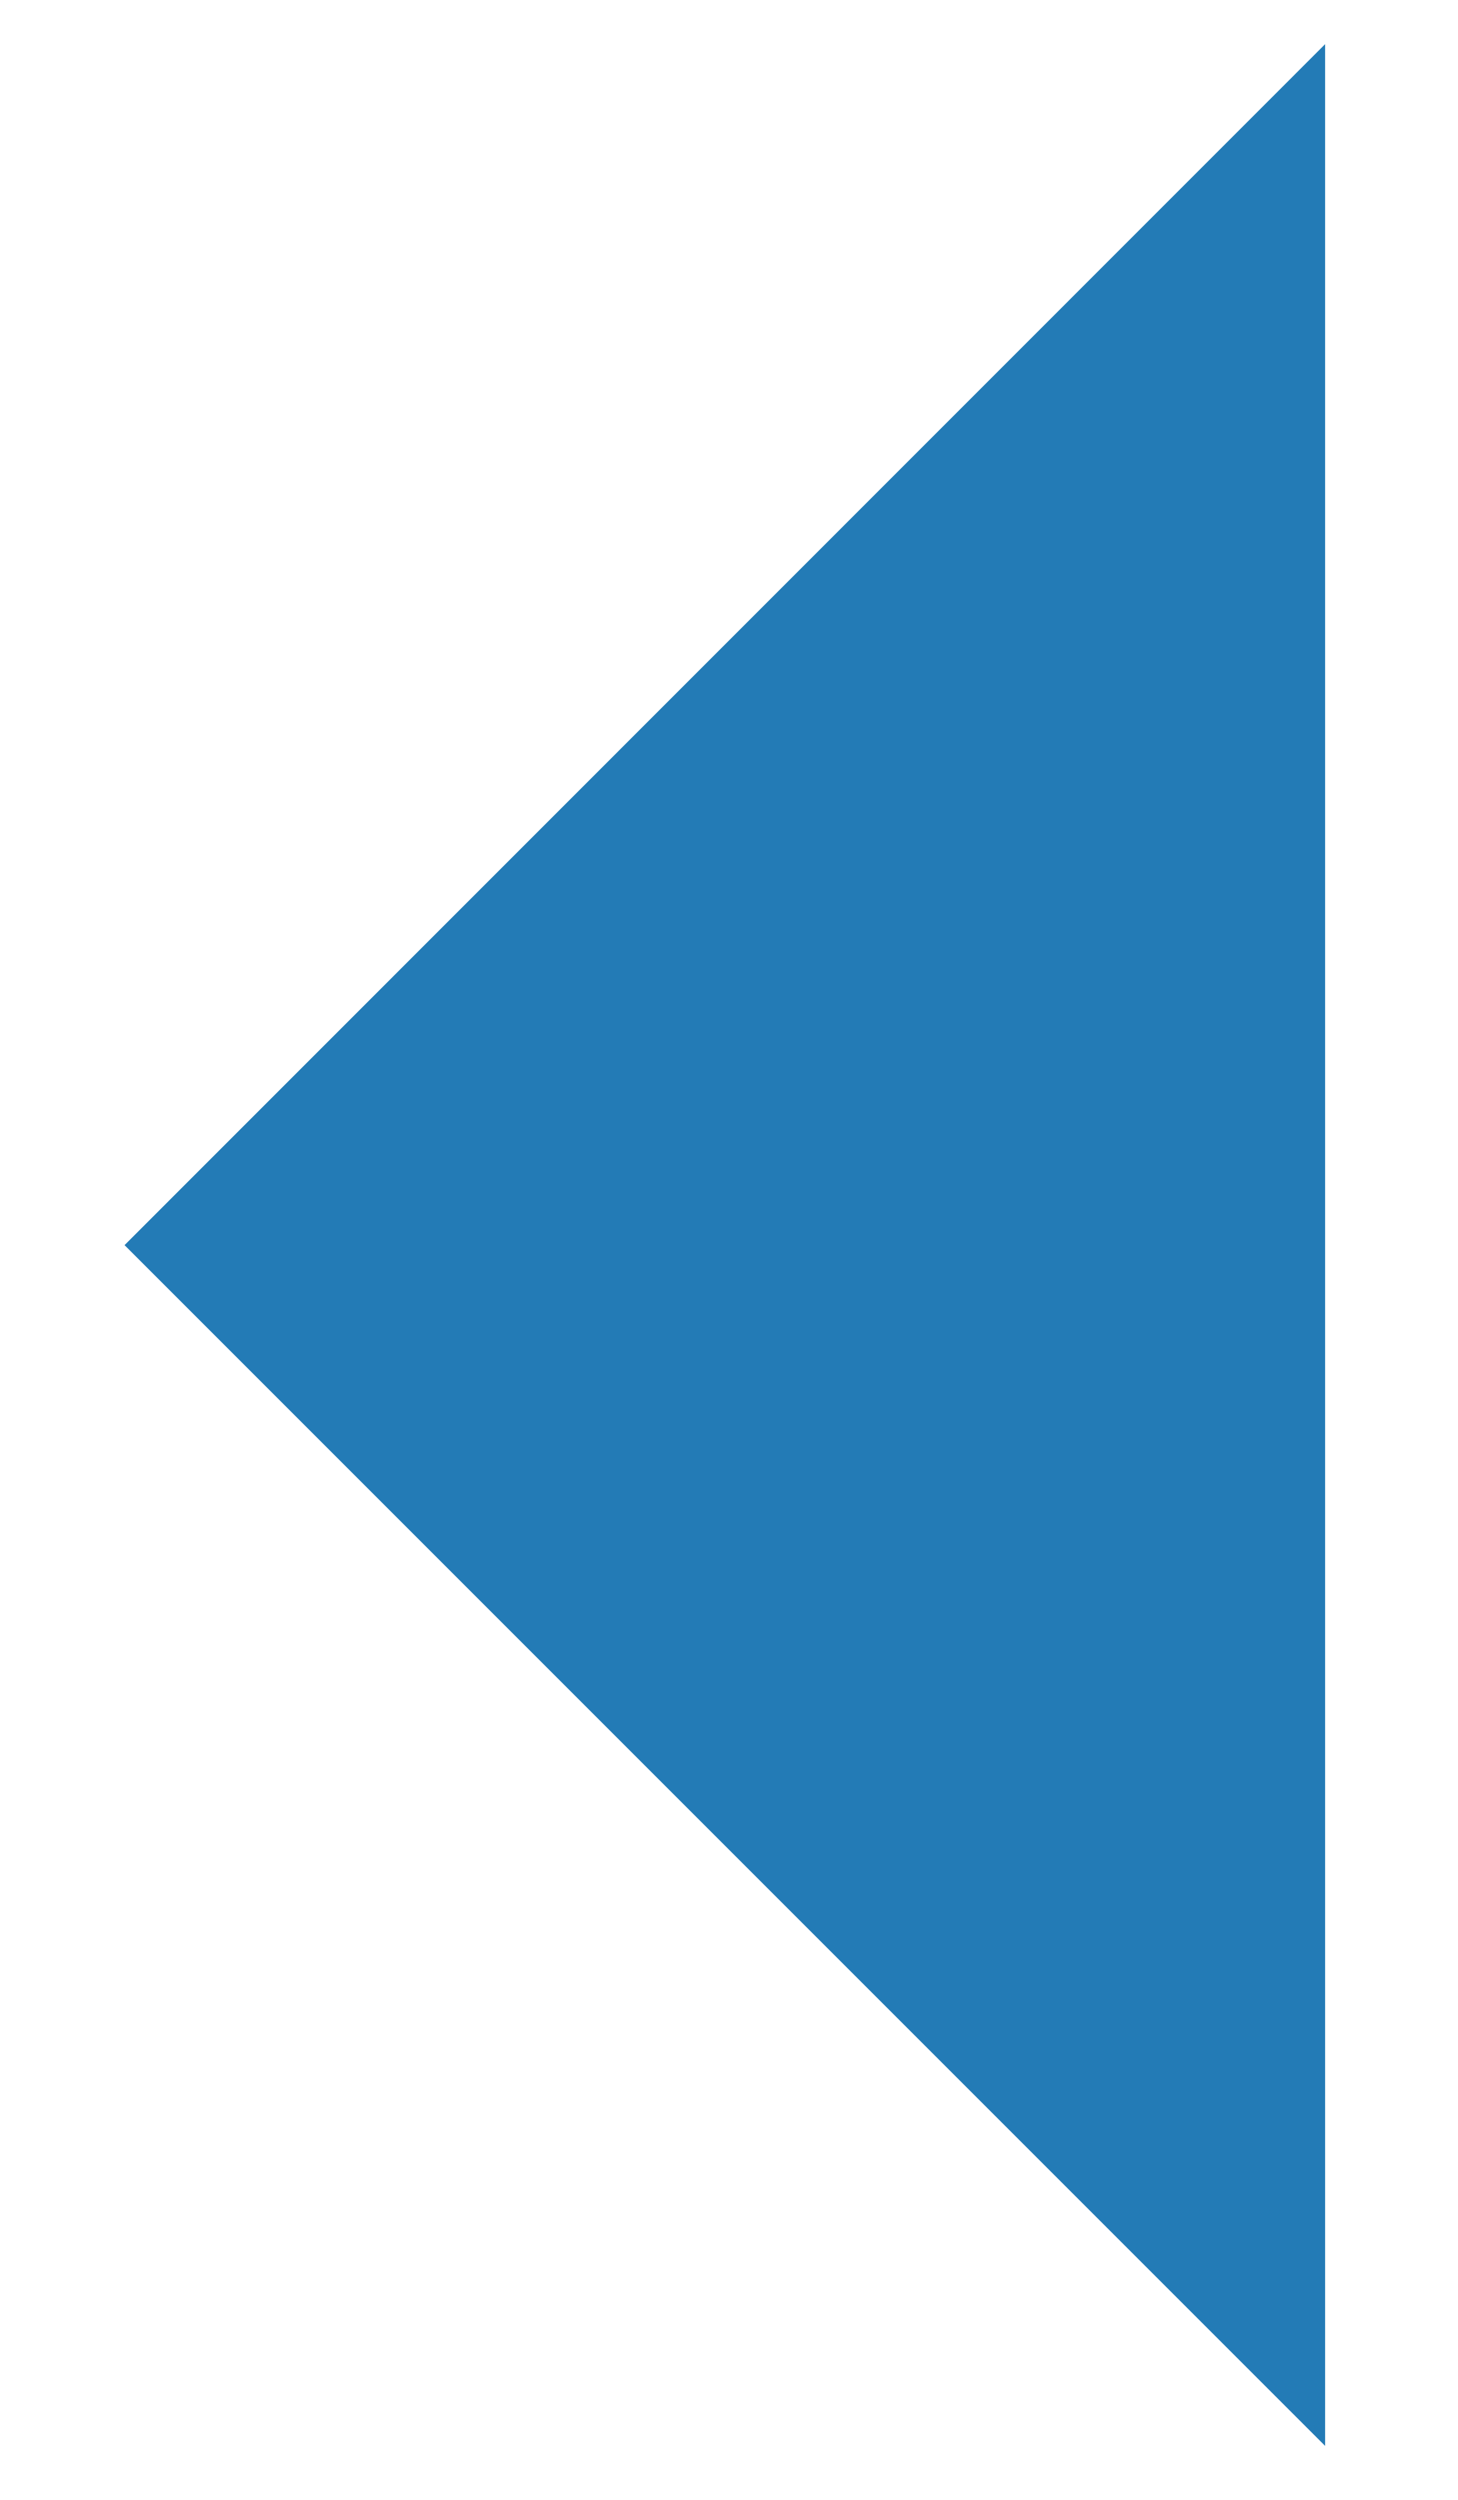 <?xml version="1.0" encoding="UTF-8" standalone="no"?><svg width='7' height='12' viewBox='0 0 7 12' fill='none' xmlns='http://www.w3.org/2000/svg'>
<path d='M6.362 11.741L0.598 5.977L6.362 0.212V11.741Z' fill='#237BB6'/>
</svg>

